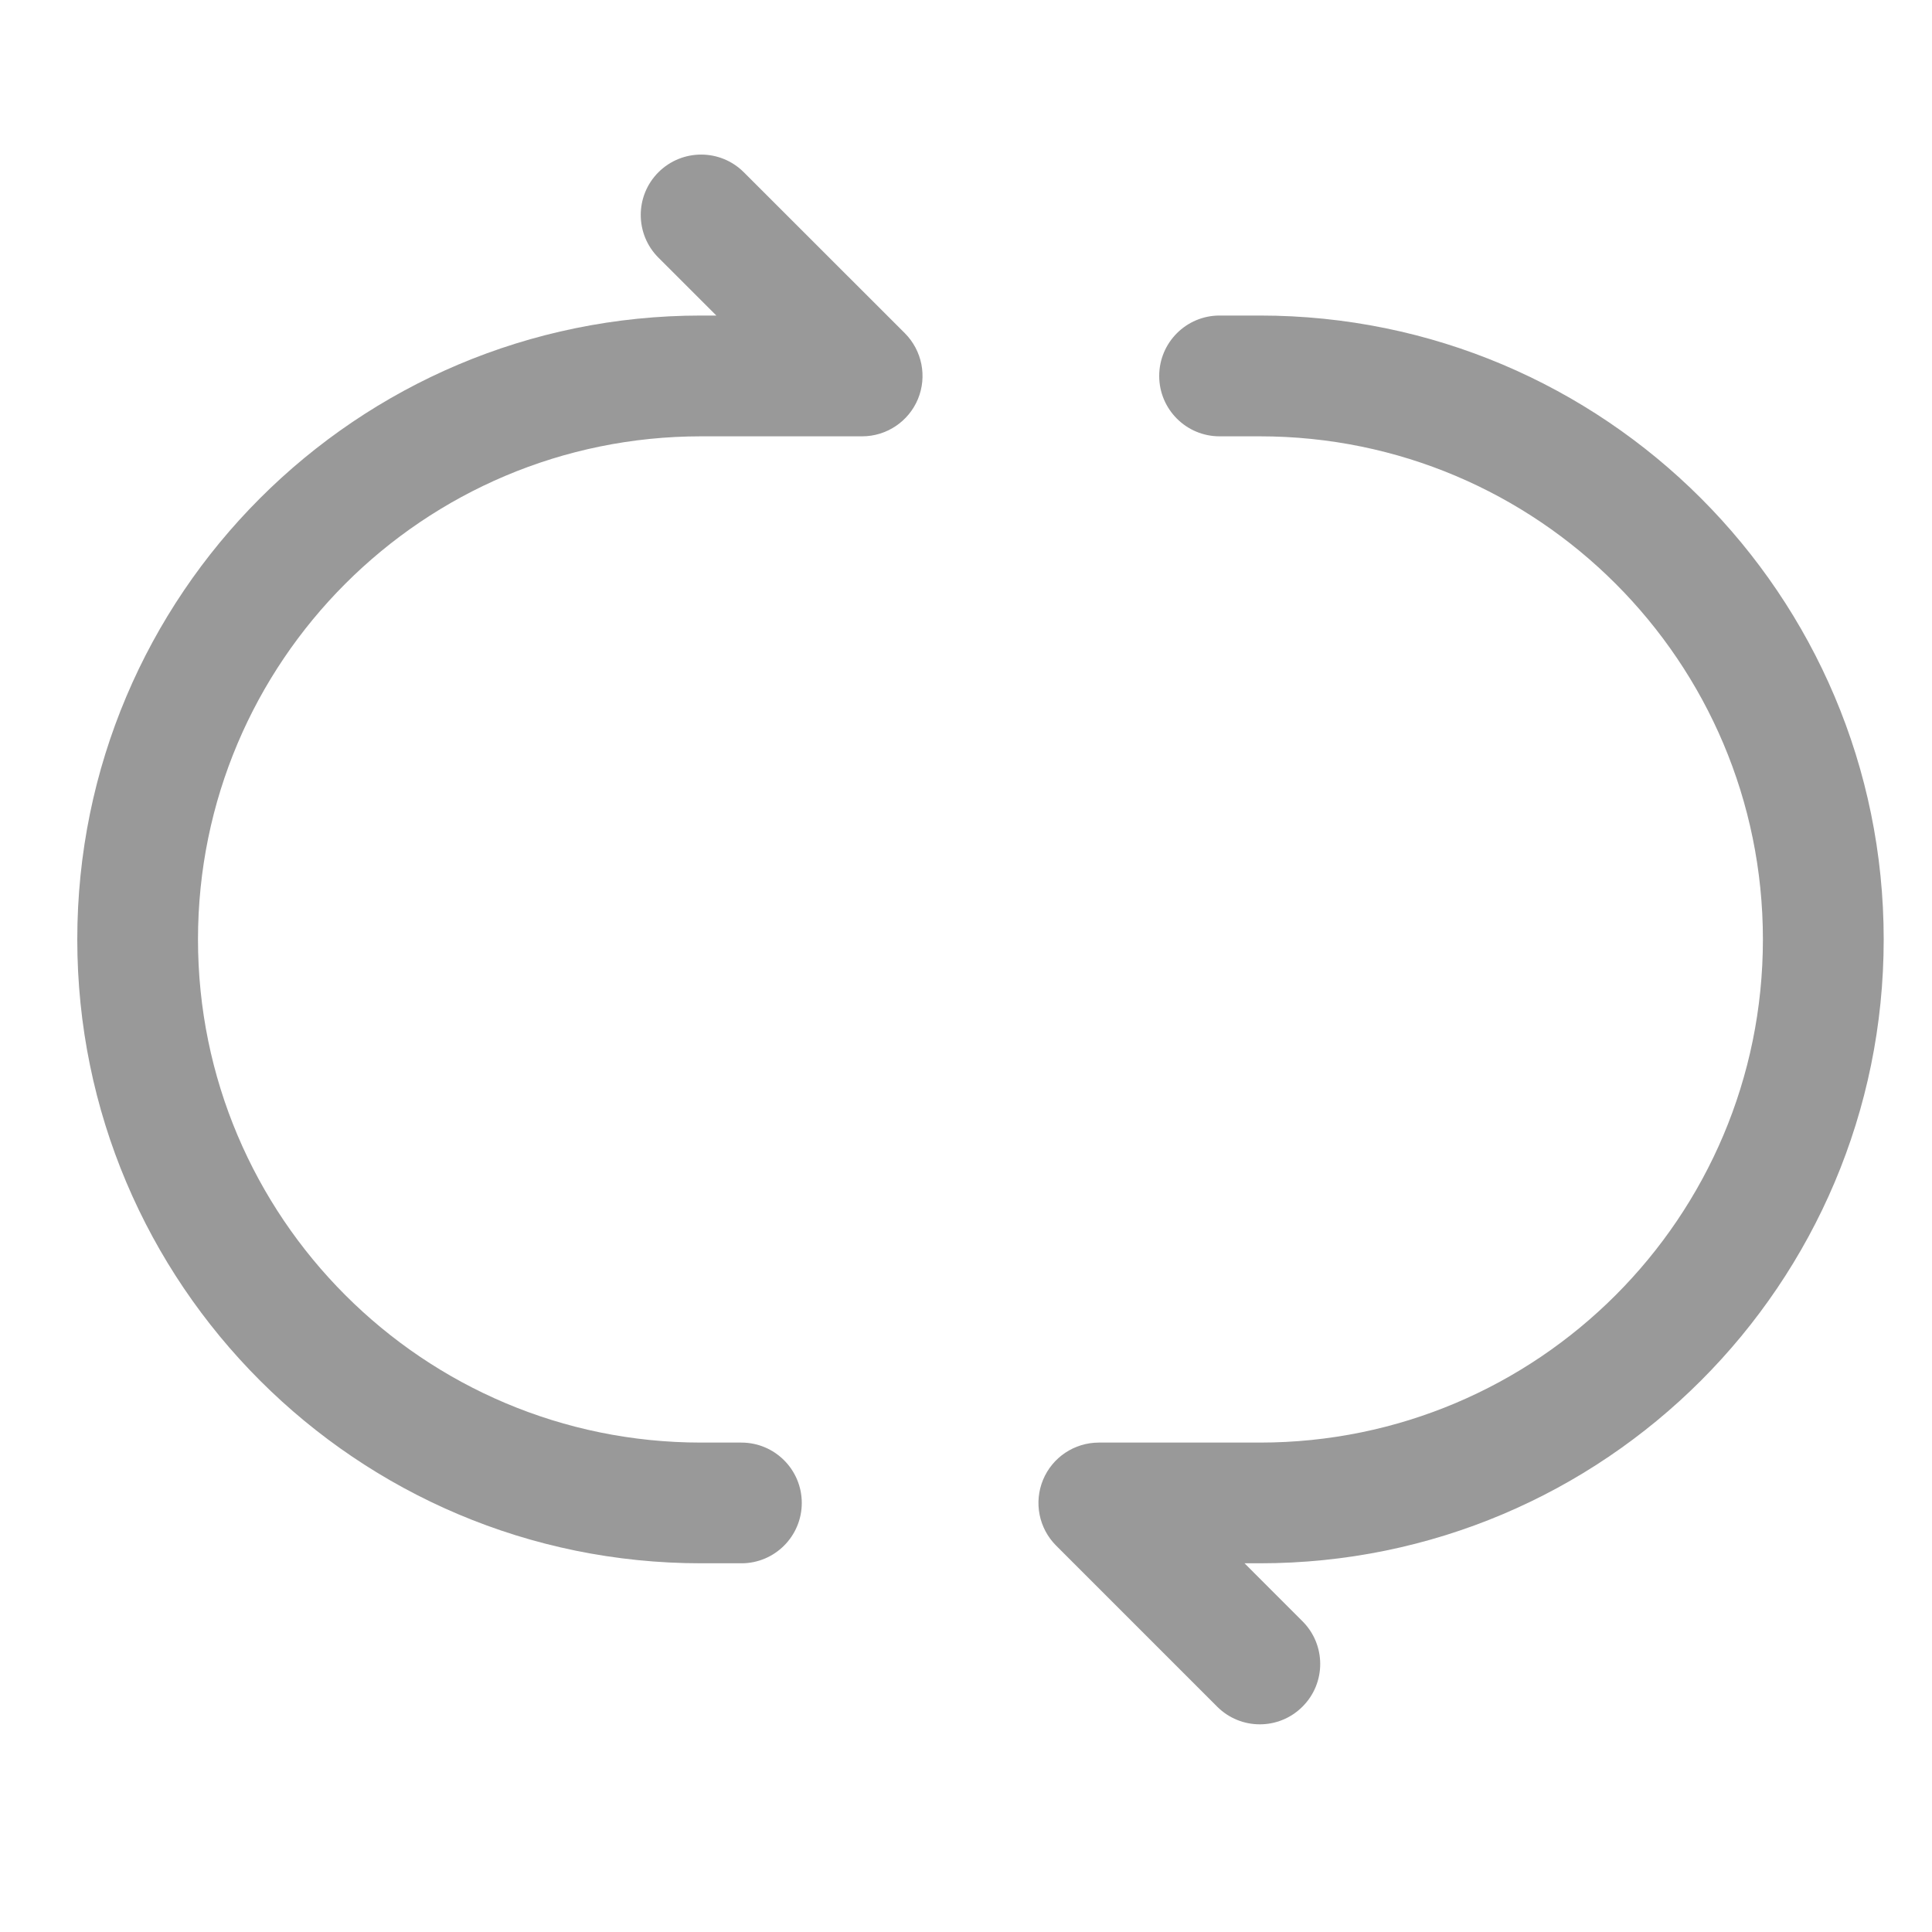 <svg width="25" height="25" viewBox="0 0 25 25" fill="none" xmlns="http://www.w3.org/2000/svg">
<path d="M9.594 20.229C10.025 20.229 10.375 19.879 10.375 19.448C10.375 19.017 10.025 18.667 9.594 18.667V20.229ZM11.156 4.865V5.646C11.472 5.646 11.757 5.455 11.878 5.164C11.999 4.872 11.932 4.536 11.709 4.312L11.156 4.865ZM9.625 2.229C9.32 1.924 8.826 1.924 8.52 2.229C8.215 2.534 8.215 3.029 8.52 3.334L9.625 2.229ZM9.594 18.667H9.073V20.229H9.594V18.667ZM9.073 5.646H11.156V4.083H9.073V5.646ZM11.709 4.312L9.625 2.229L8.52 3.334L10.604 5.417L11.709 4.312ZM1 12.156C1 16.615 4.615 20.229 9.073 20.229V18.667C5.478 18.667 2.562 15.752 2.562 12.156H1ZM2.562 12.156C2.562 8.561 5.477 5.646 9.073 5.646V4.083C4.614 4.083 1 7.698 1 12.156H2.562Z" fill="#999999"/>
<path d="M14.219 19.448V18.667C13.903 18.667 13.618 18.857 13.497 19.149C13.376 19.441 13.443 19.777 13.666 20L14.219 19.448ZM15.75 22.084C16.055 22.389 16.549 22.389 16.854 22.084C17.16 21.779 17.16 21.284 16.854 20.979L15.75 22.084ZM15.781 4.083C15.35 4.083 15 4.433 15 4.865C15 5.296 15.35 5.646 15.781 5.646V4.083ZM16.302 18.667H14.219V20.229H16.302V18.667ZM13.666 20L15.75 22.084L16.854 20.979L14.771 18.895L13.666 20ZM15.781 5.646H16.302V4.083H15.781V5.646ZM22.812 12.156C22.812 15.752 19.898 18.667 16.302 18.667V20.229C20.761 20.229 24.375 16.615 24.375 12.156H22.812ZM24.375 12.156C24.375 7.698 20.761 4.083 16.302 4.083V5.646C19.898 5.646 22.812 8.561 22.812 12.156H24.375Z" fill="#999999"/>
</svg>
